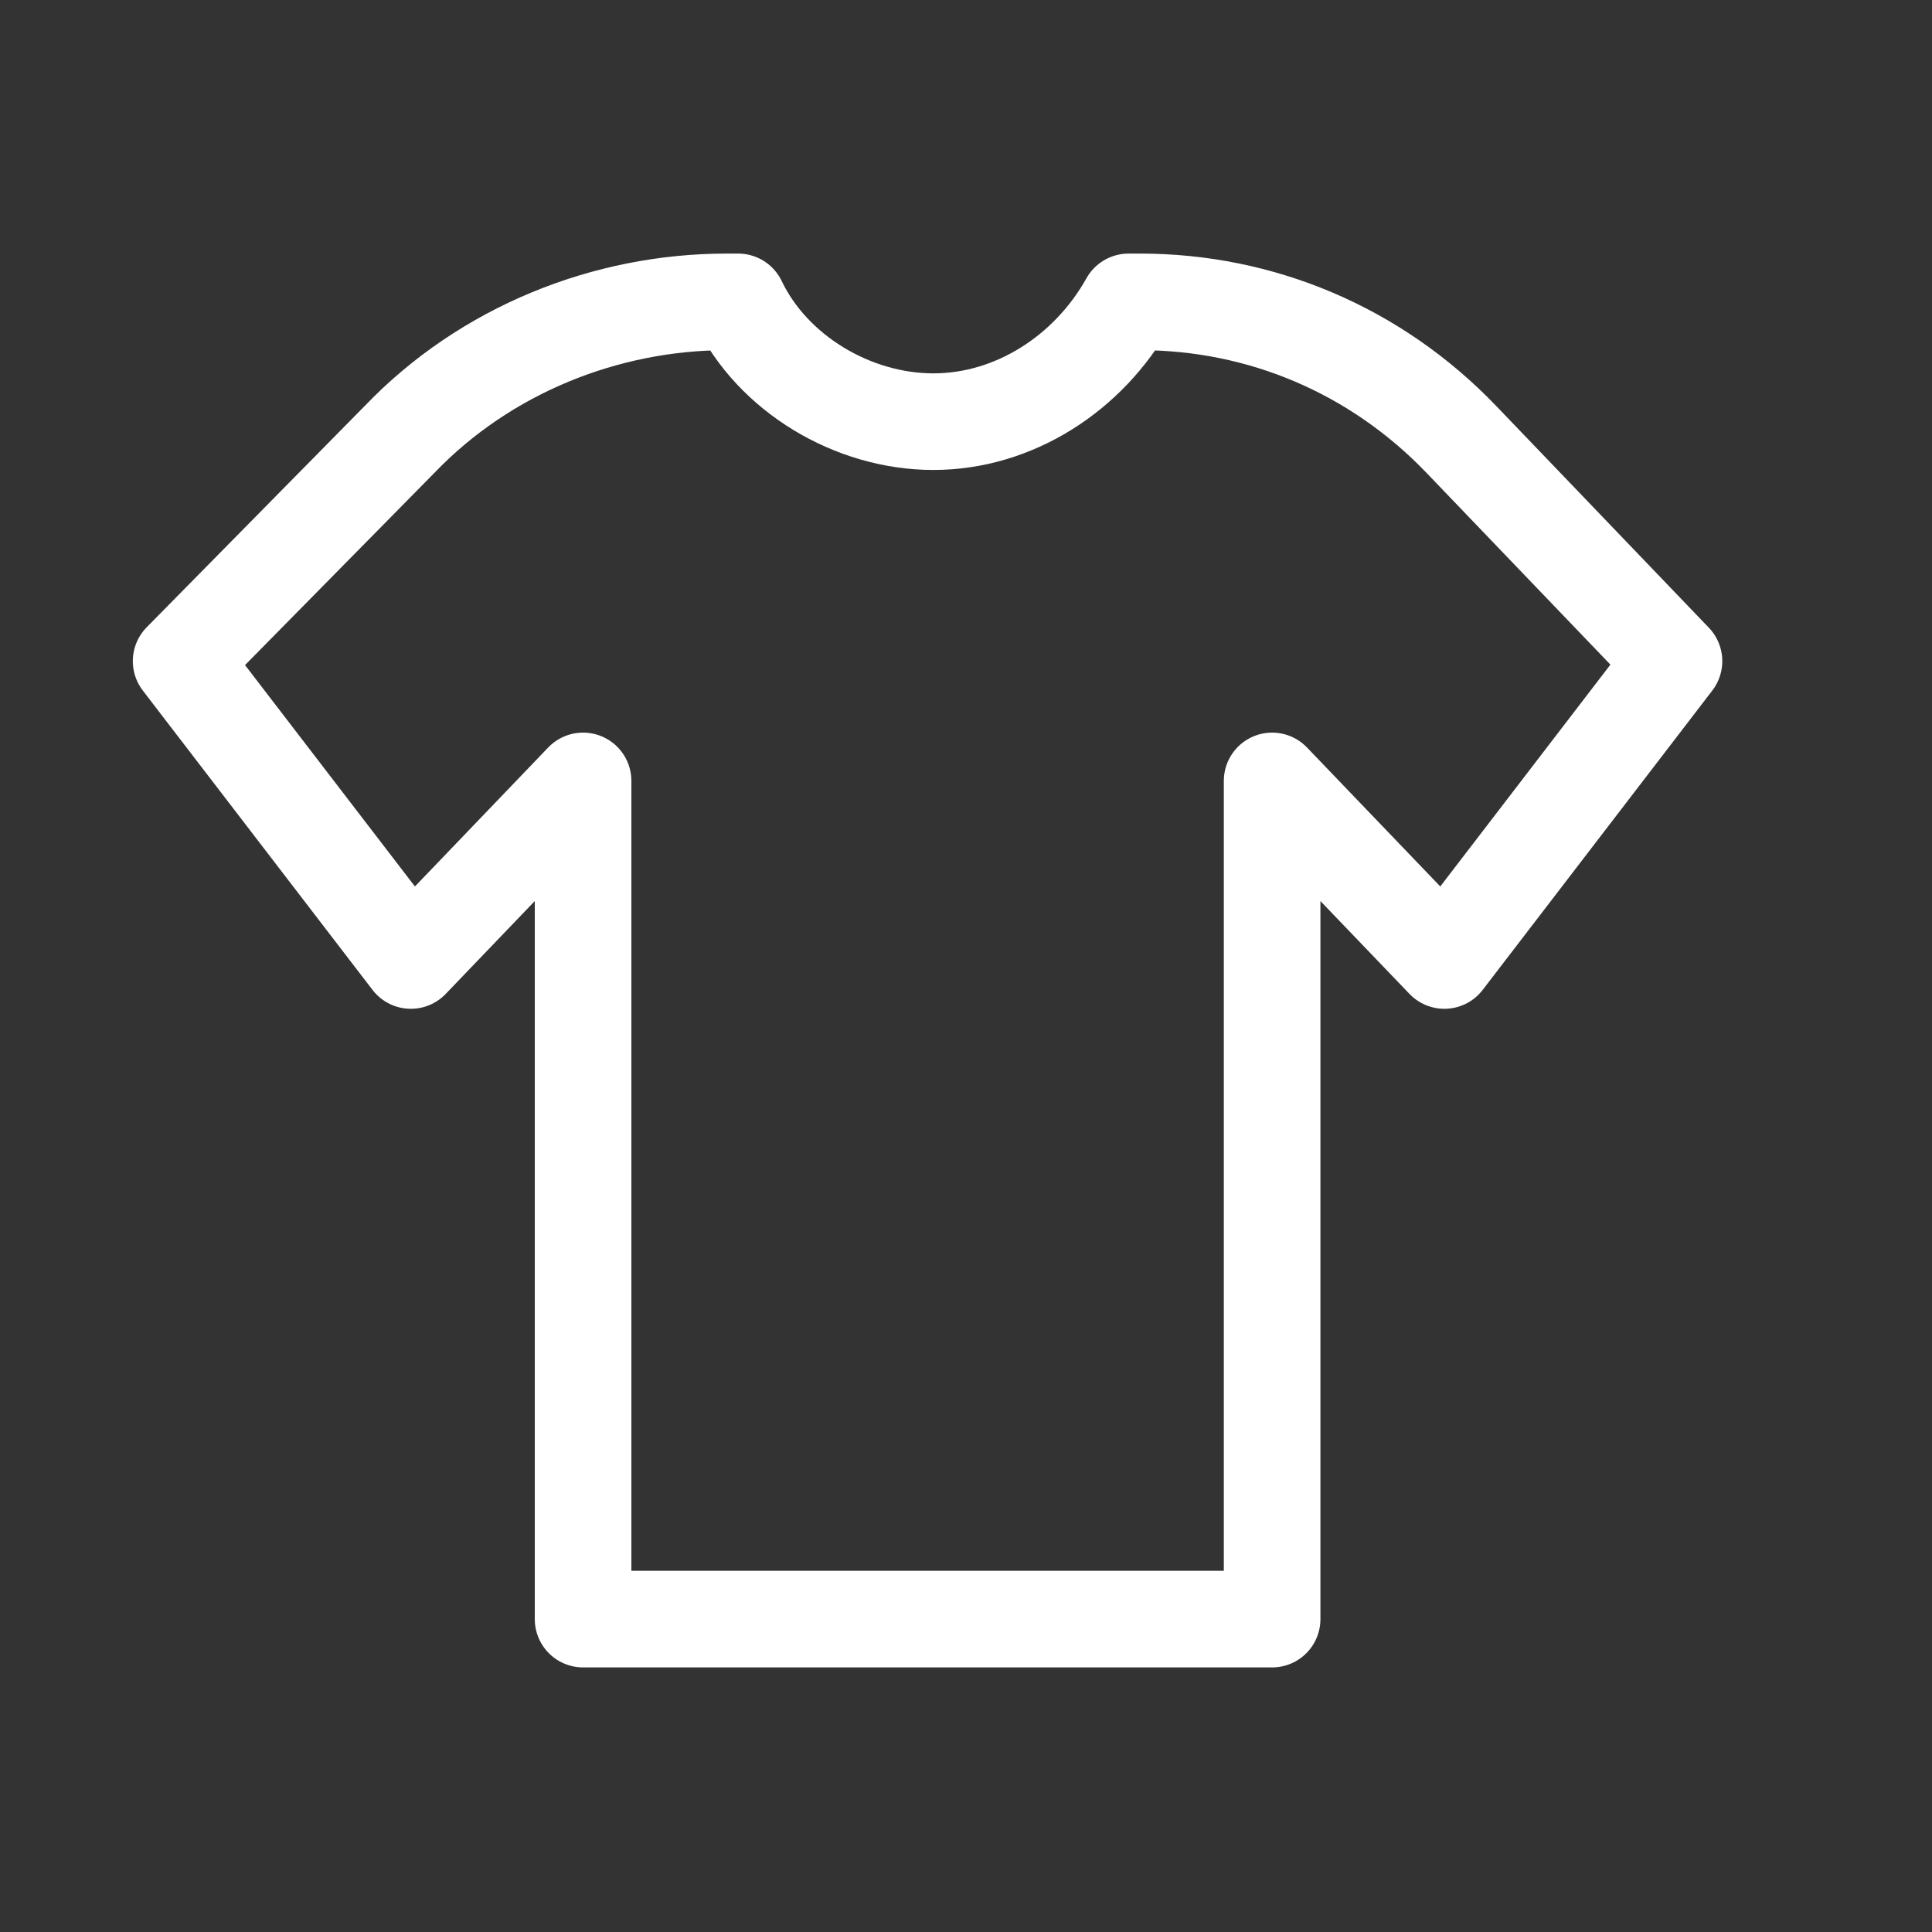 <svg width="20" height="20" viewBox="0 0 20 20" fill="none" xmlns="http://www.w3.org/2000/svg">
<rect x="0" y="0" width="20" height="20" fill="#333333" stroke="none"/>
<g clip-path="url(#clip0_598_904)">
<path d="M15.13 4.551C14.239 3.621 13.05 3.125 11.802 3.125H11.683C11.267 3.869 10.494 4.365 9.662 4.365C8.83 4.365 7.997 3.869 7.641 3.125H7.522C6.274 3.125 5.025 3.621 4.134 4.551L1.875 6.844L4.253 9.943L6.036 8.084V16.761H13.169V8.084L14.952 9.943L17.329 6.844L15.13 4.551Z" stroke="white" stroke-miterlimit="10" stroke-linecap="round" stroke-linejoin="round"/>
</g>
<defs>
<clipPath id="clip0_598_904">
<rect width="20" height="20" fill="white"/>
</clipPath>
</defs>
</svg>
